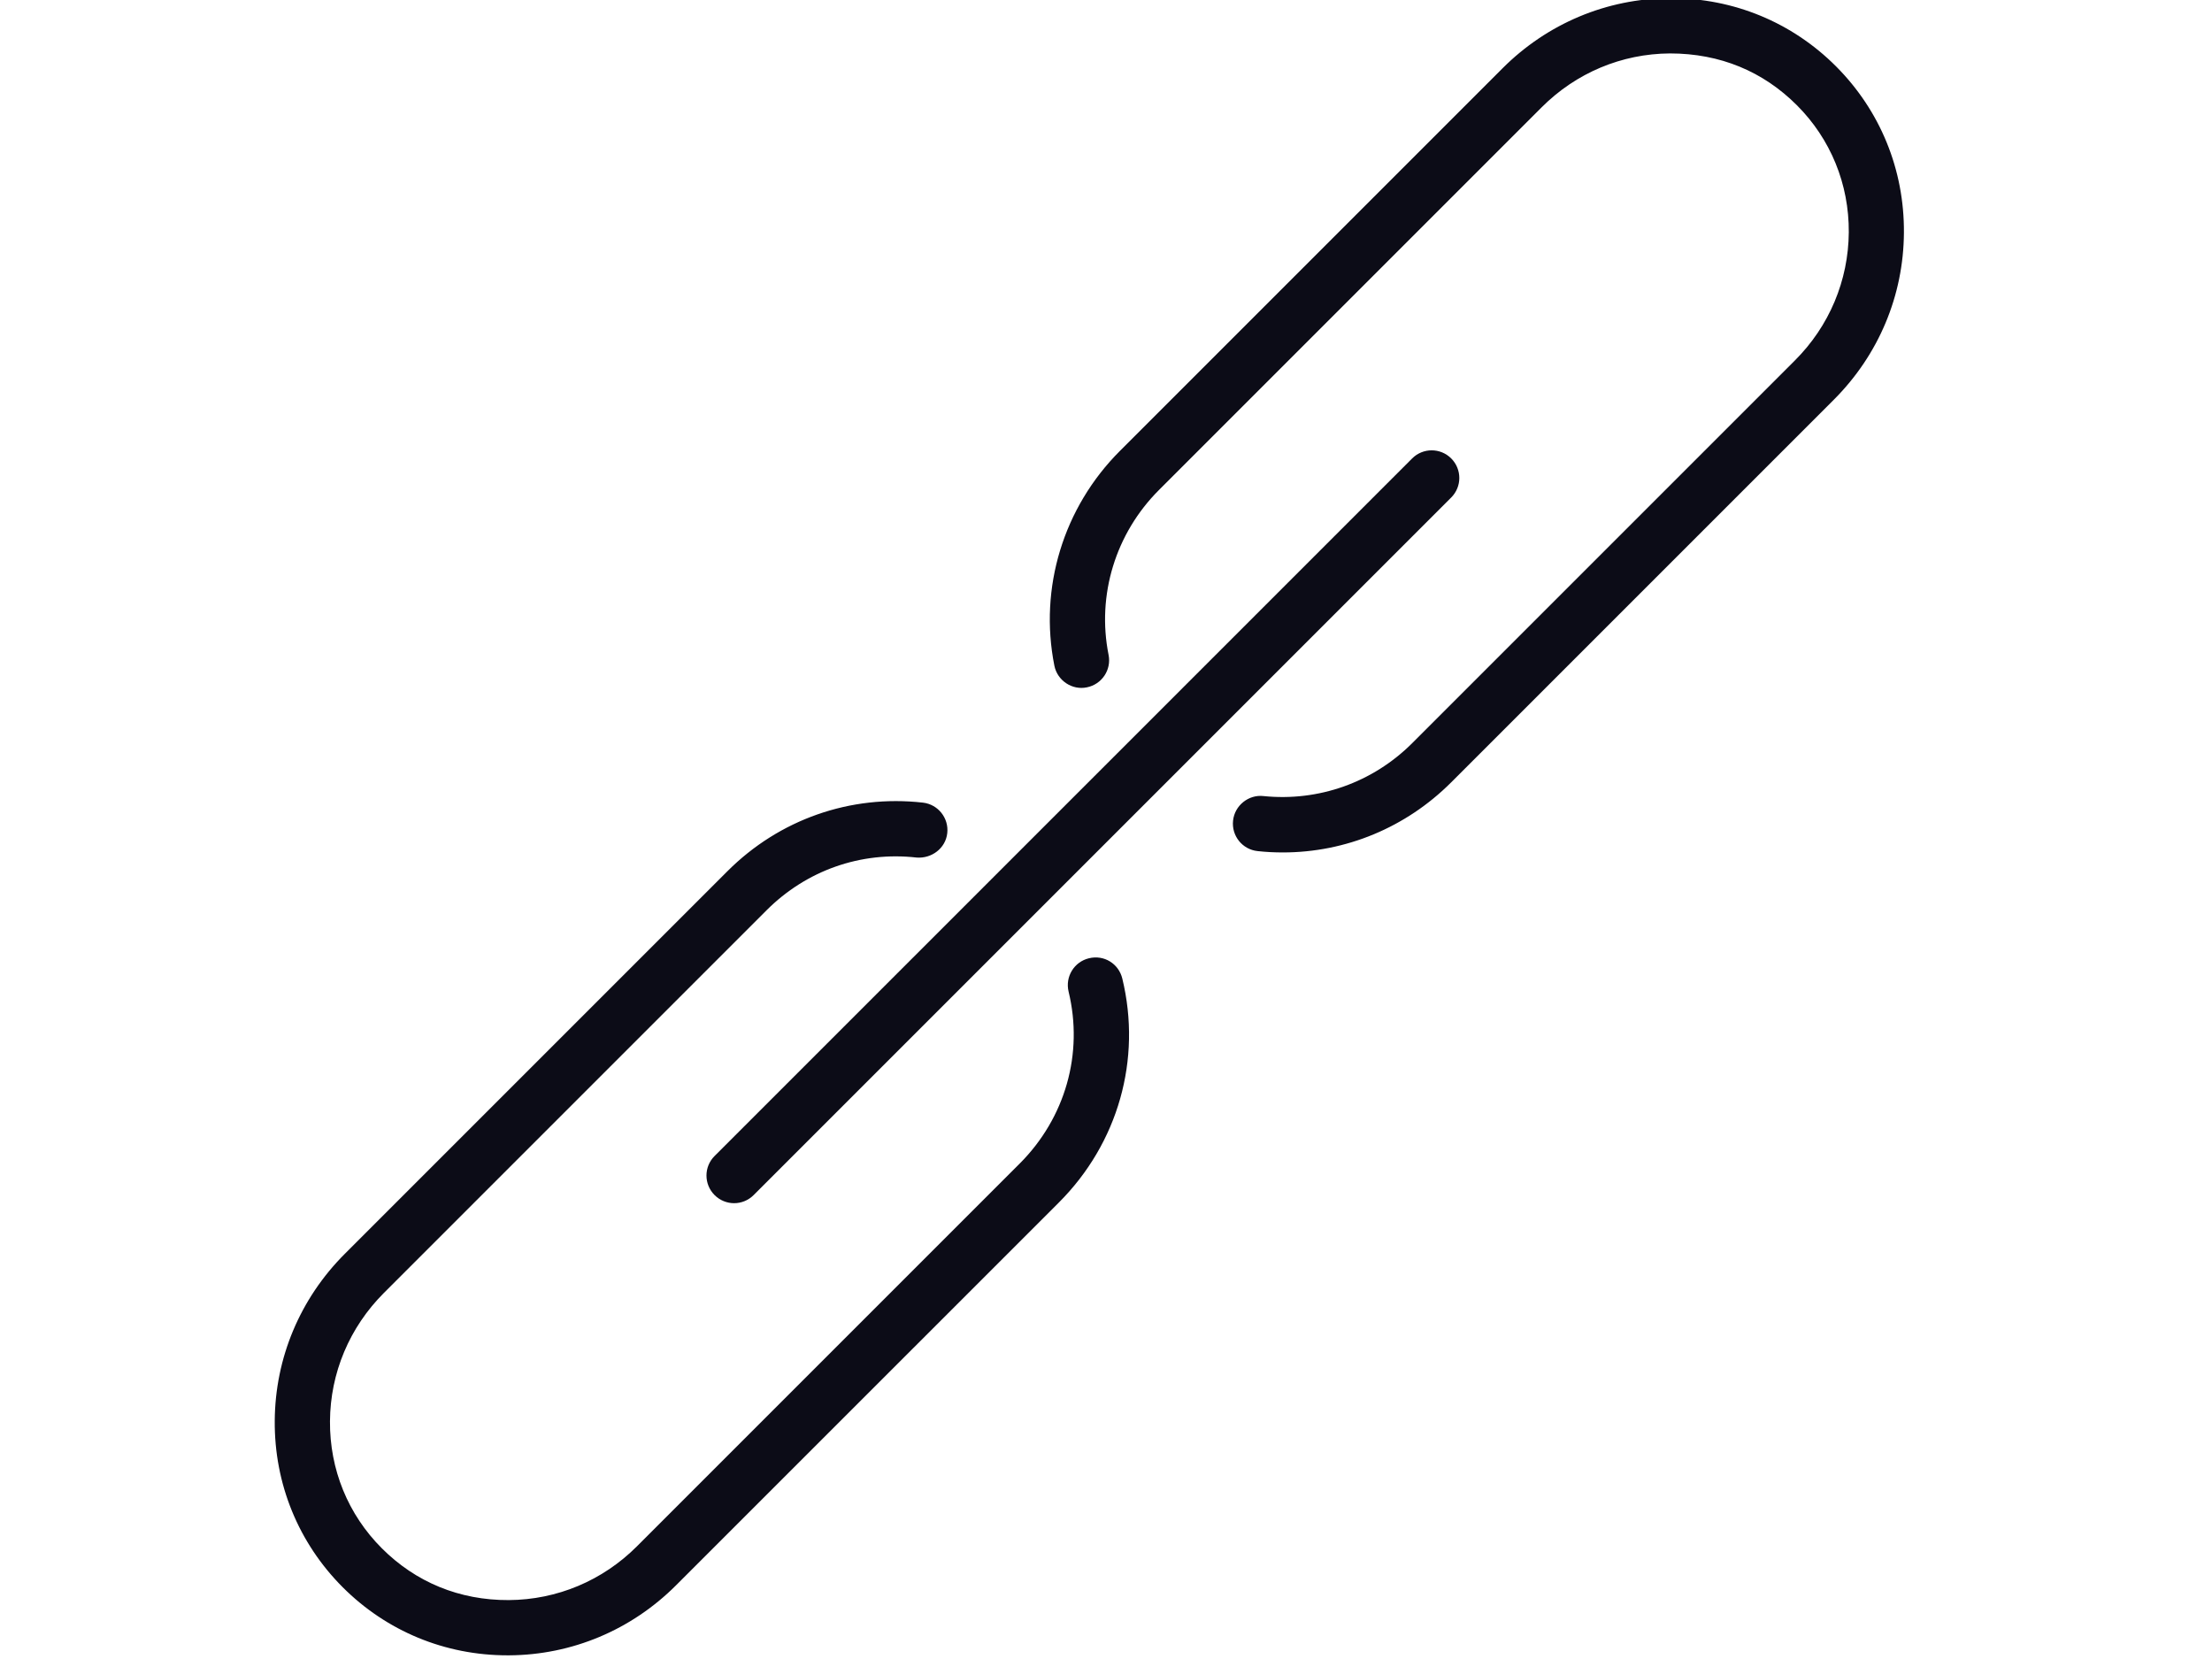 <svg xmlns="http://www.w3.org/2000/svg" xmlns:xlink="http://www.w3.org/1999/xlink" version="1.1" class="services-section-icon-svg" width="100" height="75" viewBox="0 0 75 75">
	<g style="transform: scale(0.073)" fill="#0c0c17"><path d="M607.552 527.072c5.248 0.576 10.464 0.832 15.68 0.832 38.912 0 76.224-15.392 104.256-43.424l236.96-236.96c27.712-27.712 43.168-64.448 43.392-103.392 0.288-39.040-14.688-75.648-42.112-103.104-27.2-27.2-63.36-42.144-102.016-42.144-0.352 0-0.672 0-1.056 0-38.944 0.256-75.648 15.68-103.36 43.392l-236.96 236.96c-35.040 35.040-50.208 84.768-40.608 133.024 1.856 9.28 11.072 15.328 20.128 13.408 9.28-1.856 15.296-10.848 13.44-20.096-7.392-37.024 4.288-75.232 31.232-102.144l236.96-236.96c21.312-21.344 49.536-33.184 79.424-33.376 31.2 0 57.76 11.2 78.656 32.096s32.32 48.864 32.128 78.656c-0.224 29.92-12.064 58.112-33.408 79.424l-236.96 236.96c-24.448 24.416-58.016 36.256-92.128 32.768-9.12-1.056-17.824 5.792-18.816 15.2-1.024 9.472 5.792 17.888 15.168 18.88zM484.48 744.736c36.736-36.736 51.456-88.608 39.328-138.688-2.208-9.184-11.232-14.912-20.672-12.608-9.184 2.208-14.816 11.456-12.608 20.64 9.312 38.432-2.016 78.208-30.272 106.496l-236.96 236.96c-21.312 21.344-49.536 33.184-79.424 33.376-30.688 0.16-57.76-11.168-78.656-32.096-20.896-20.896-32.32-48.832-32.096-78.656 0.192-29.92 12.064-58.112 33.376-79.456l236.96-236.96c24.672-24.672 58.304-36.608 92.992-32.672 9.216 0.704 17.888-5.664 18.944-15.072 1.056-9.376-5.664-17.856-15.072-18.944-44.928-5.056-88.96 10.368-121.056 42.464l-236.96 236.96c-27.712 27.712-43.136 64.448-43.392 103.392-0.288 39.040 14.688 75.648 42.112 103.104 27.2 27.2 63.36 42.144 102.016 42.144 0.352 0 0.672 0 1.056 0 38.944-0.256 75.648-15.68 103.36-43.392l237.024-236.992zM727.488 283.904c-6.688-6.688-17.504-6.688-24.192 0l-432 432c-6.688 6.656-6.688 17.504 0 24.192 3.328 3.328 7.712 5.024 12.096 5.024s8.736-1.664 12.096-5.024l432-432c6.688-6.688 6.688-17.504 0-24.192z"></path></g>
</svg>